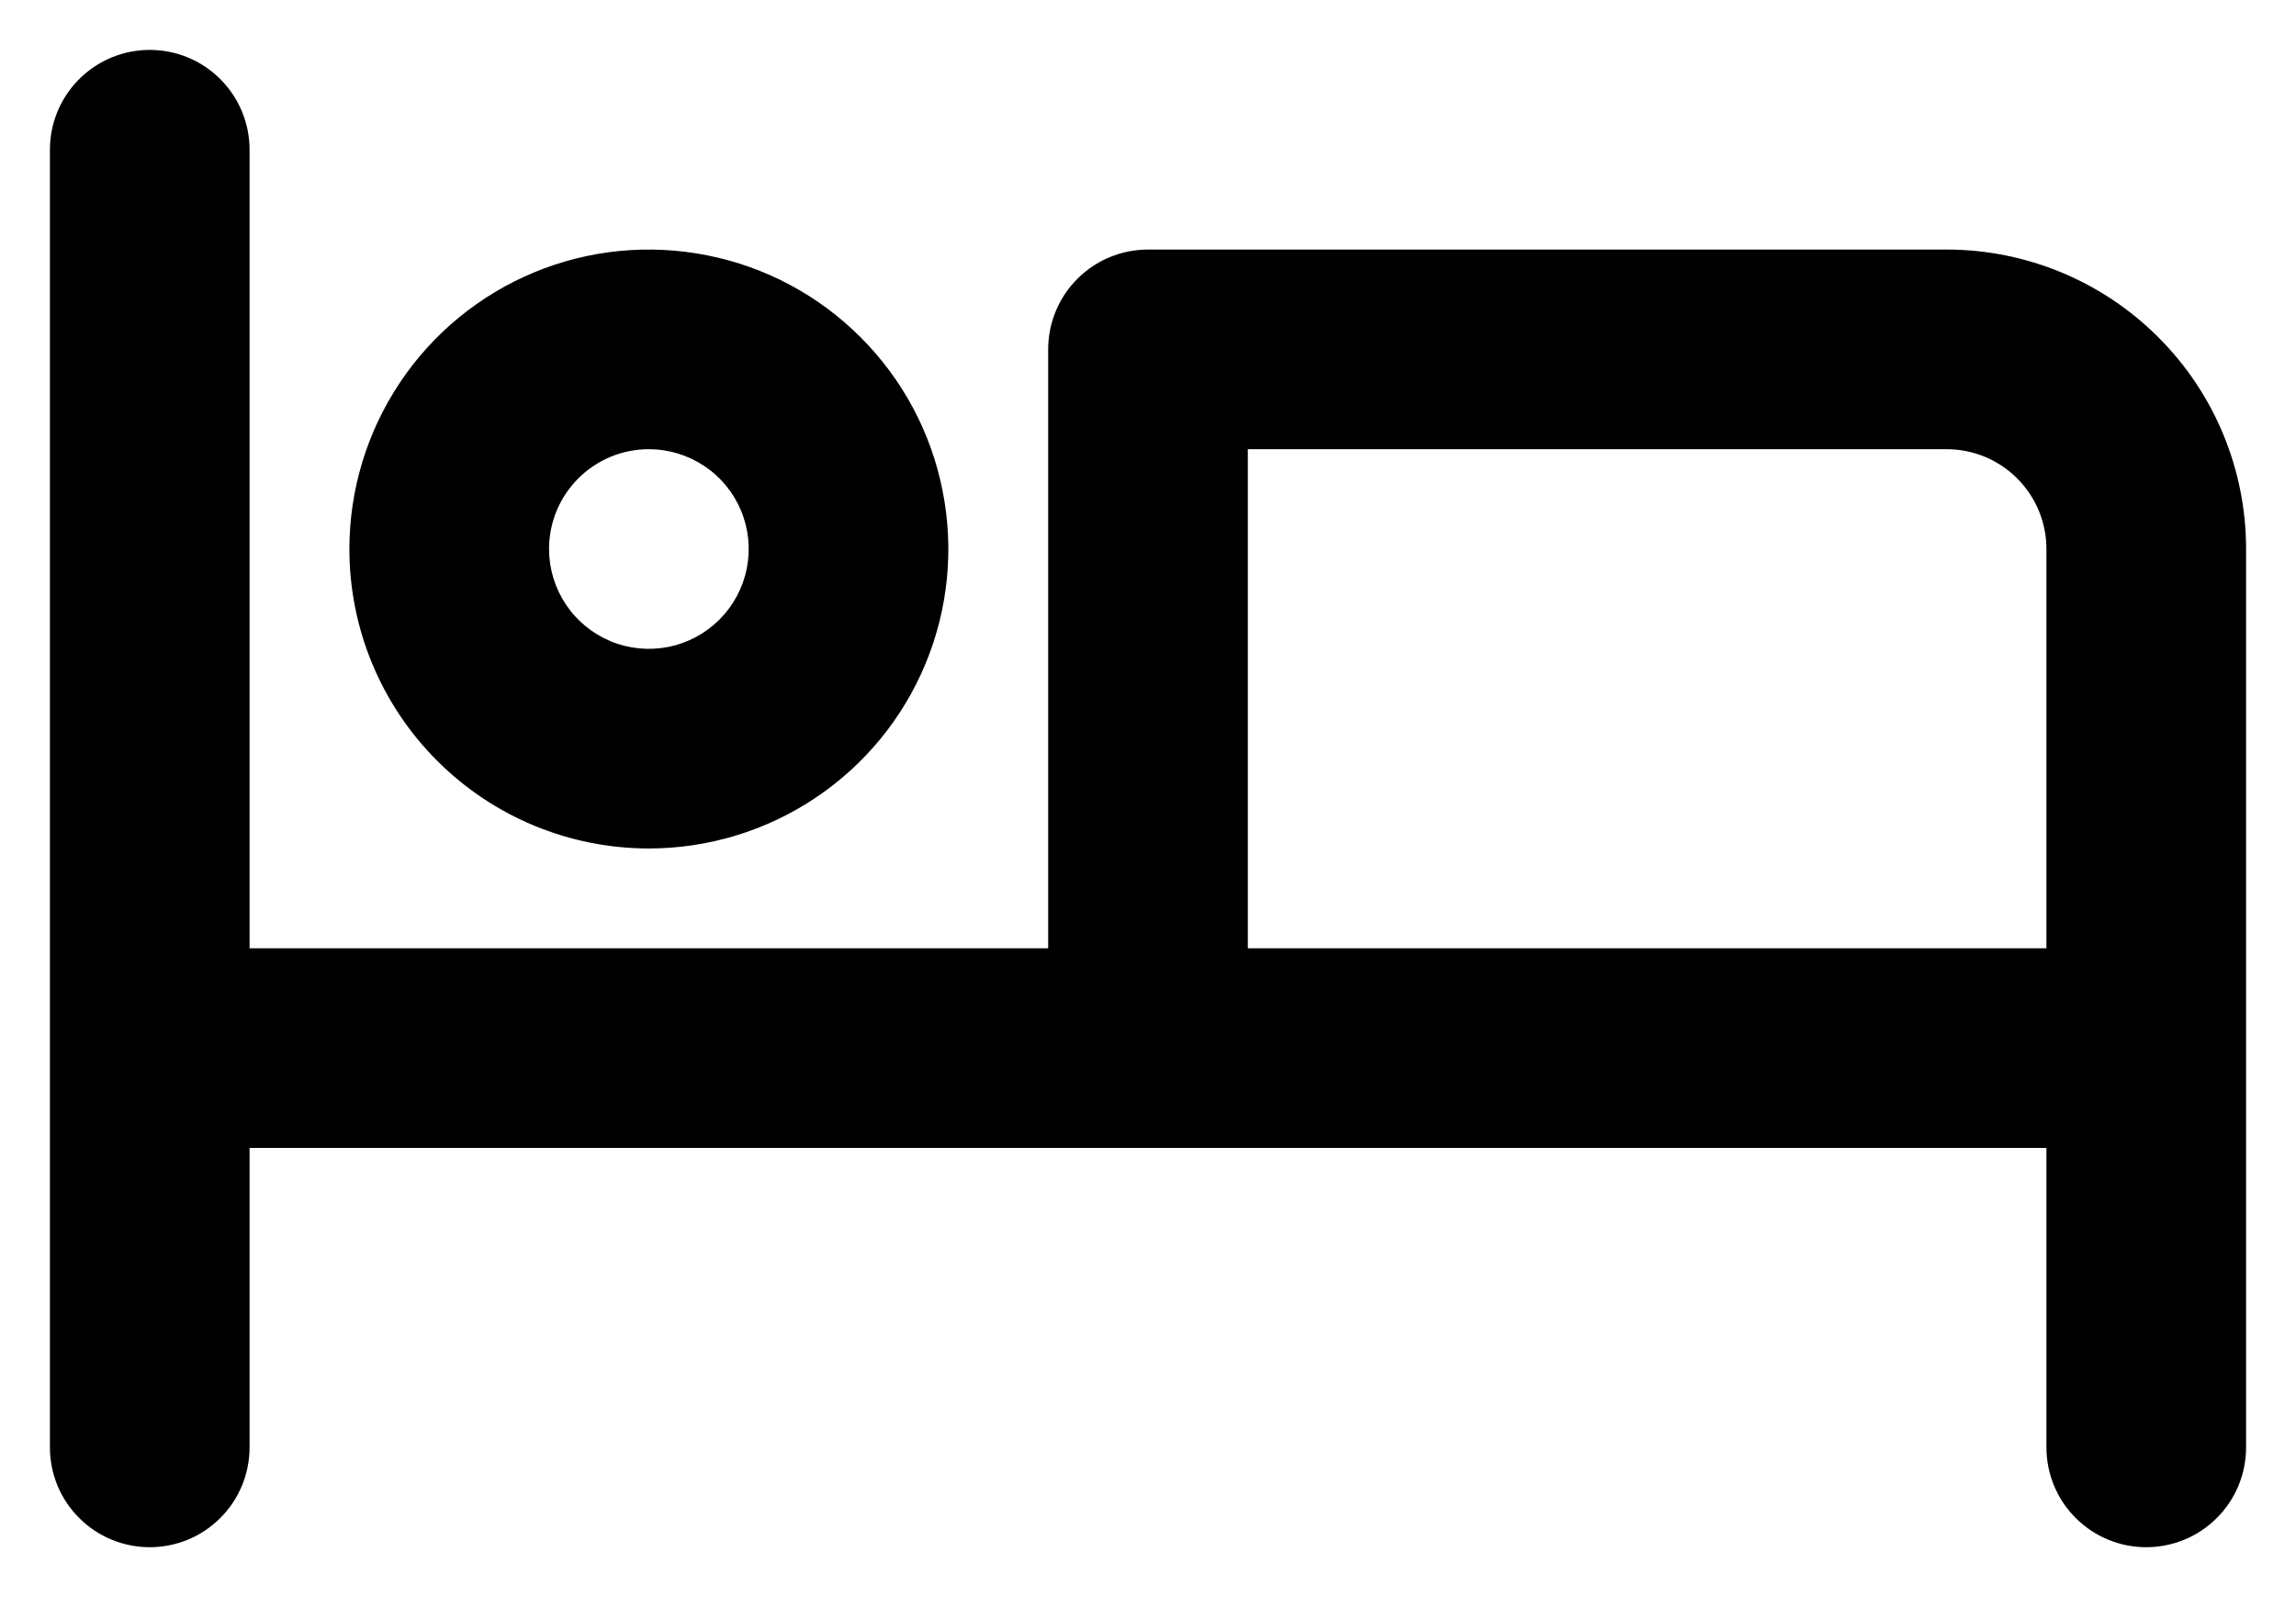 <svg width="23" height="16" viewBox="0 0 23 16" fill="none" xmlns="http://www.w3.org/2000/svg">
<path d="M6.5 8.5C7.093 8.5 7.673 8.324 8.167 7.994C8.66 7.665 9.045 7.196 9.272 6.648C9.499 6.1 9.558 5.497 9.442 4.915C9.327 4.333 9.041 3.798 8.621 3.379C8.202 2.959 7.667 2.673 7.085 2.558C6.503 2.442 5.9 2.501 5.352 2.728C4.804 2.955 4.335 3.34 4.006 3.833C3.676 4.327 3.5 4.907 3.5 5.5C3.5 6.296 3.816 7.059 4.379 7.621C4.941 8.184 5.704 8.5 6.5 8.5ZM6.5 4.5C6.698 4.5 6.891 4.559 7.056 4.669C7.22 4.778 7.348 4.935 7.424 5.117C7.5 5.3 7.519 5.501 7.481 5.695C7.442 5.889 7.347 6.067 7.207 6.207C7.067 6.347 6.889 6.442 6.695 6.481C6.501 6.519 6.3 6.5 6.117 6.424C5.935 6.348 5.778 6.22 5.669 6.056C5.559 5.891 5.5 5.698 5.5 5.5C5.5 5.235 5.605 4.98 5.793 4.793C5.98 4.605 6.235 4.5 6.5 4.5ZM19.5 2.5H11.5C11.235 2.5 10.98 2.605 10.793 2.793C10.605 2.98 10.5 3.235 10.5 3.5V9.5H2.5V1.5C2.5 1.235 2.395 0.98 2.207 0.793C2.02 0.605 1.765 0.5 1.5 0.5C1.235 0.5 0.98 0.605 0.793 0.793C0.605 0.98 0.5 1.235 0.5 1.5V14.5C0.5 14.765 0.605 15.02 0.793 15.207C0.98 15.395 1.235 15.5 1.5 15.5C1.765 15.5 2.02 15.395 2.207 15.207C2.395 15.02 2.5 14.765 2.5 14.5V11.5H20.5V14.5C20.5 14.765 20.605 15.02 20.793 15.207C20.98 15.395 21.235 15.5 21.5 15.5C21.765 15.5 22.02 15.395 22.207 15.207C22.395 15.02 22.5 14.765 22.5 14.5V5.5C22.5 4.704 22.184 3.941 21.621 3.379C21.059 2.816 20.296 2.5 19.5 2.5ZM20.5 9.5H12.5V4.5H19.5C19.765 4.5 20.02 4.605 20.207 4.793C20.395 4.98 20.5 5.235 20.5 5.5V9.5Z" fill="currentColor" />
</svg>
